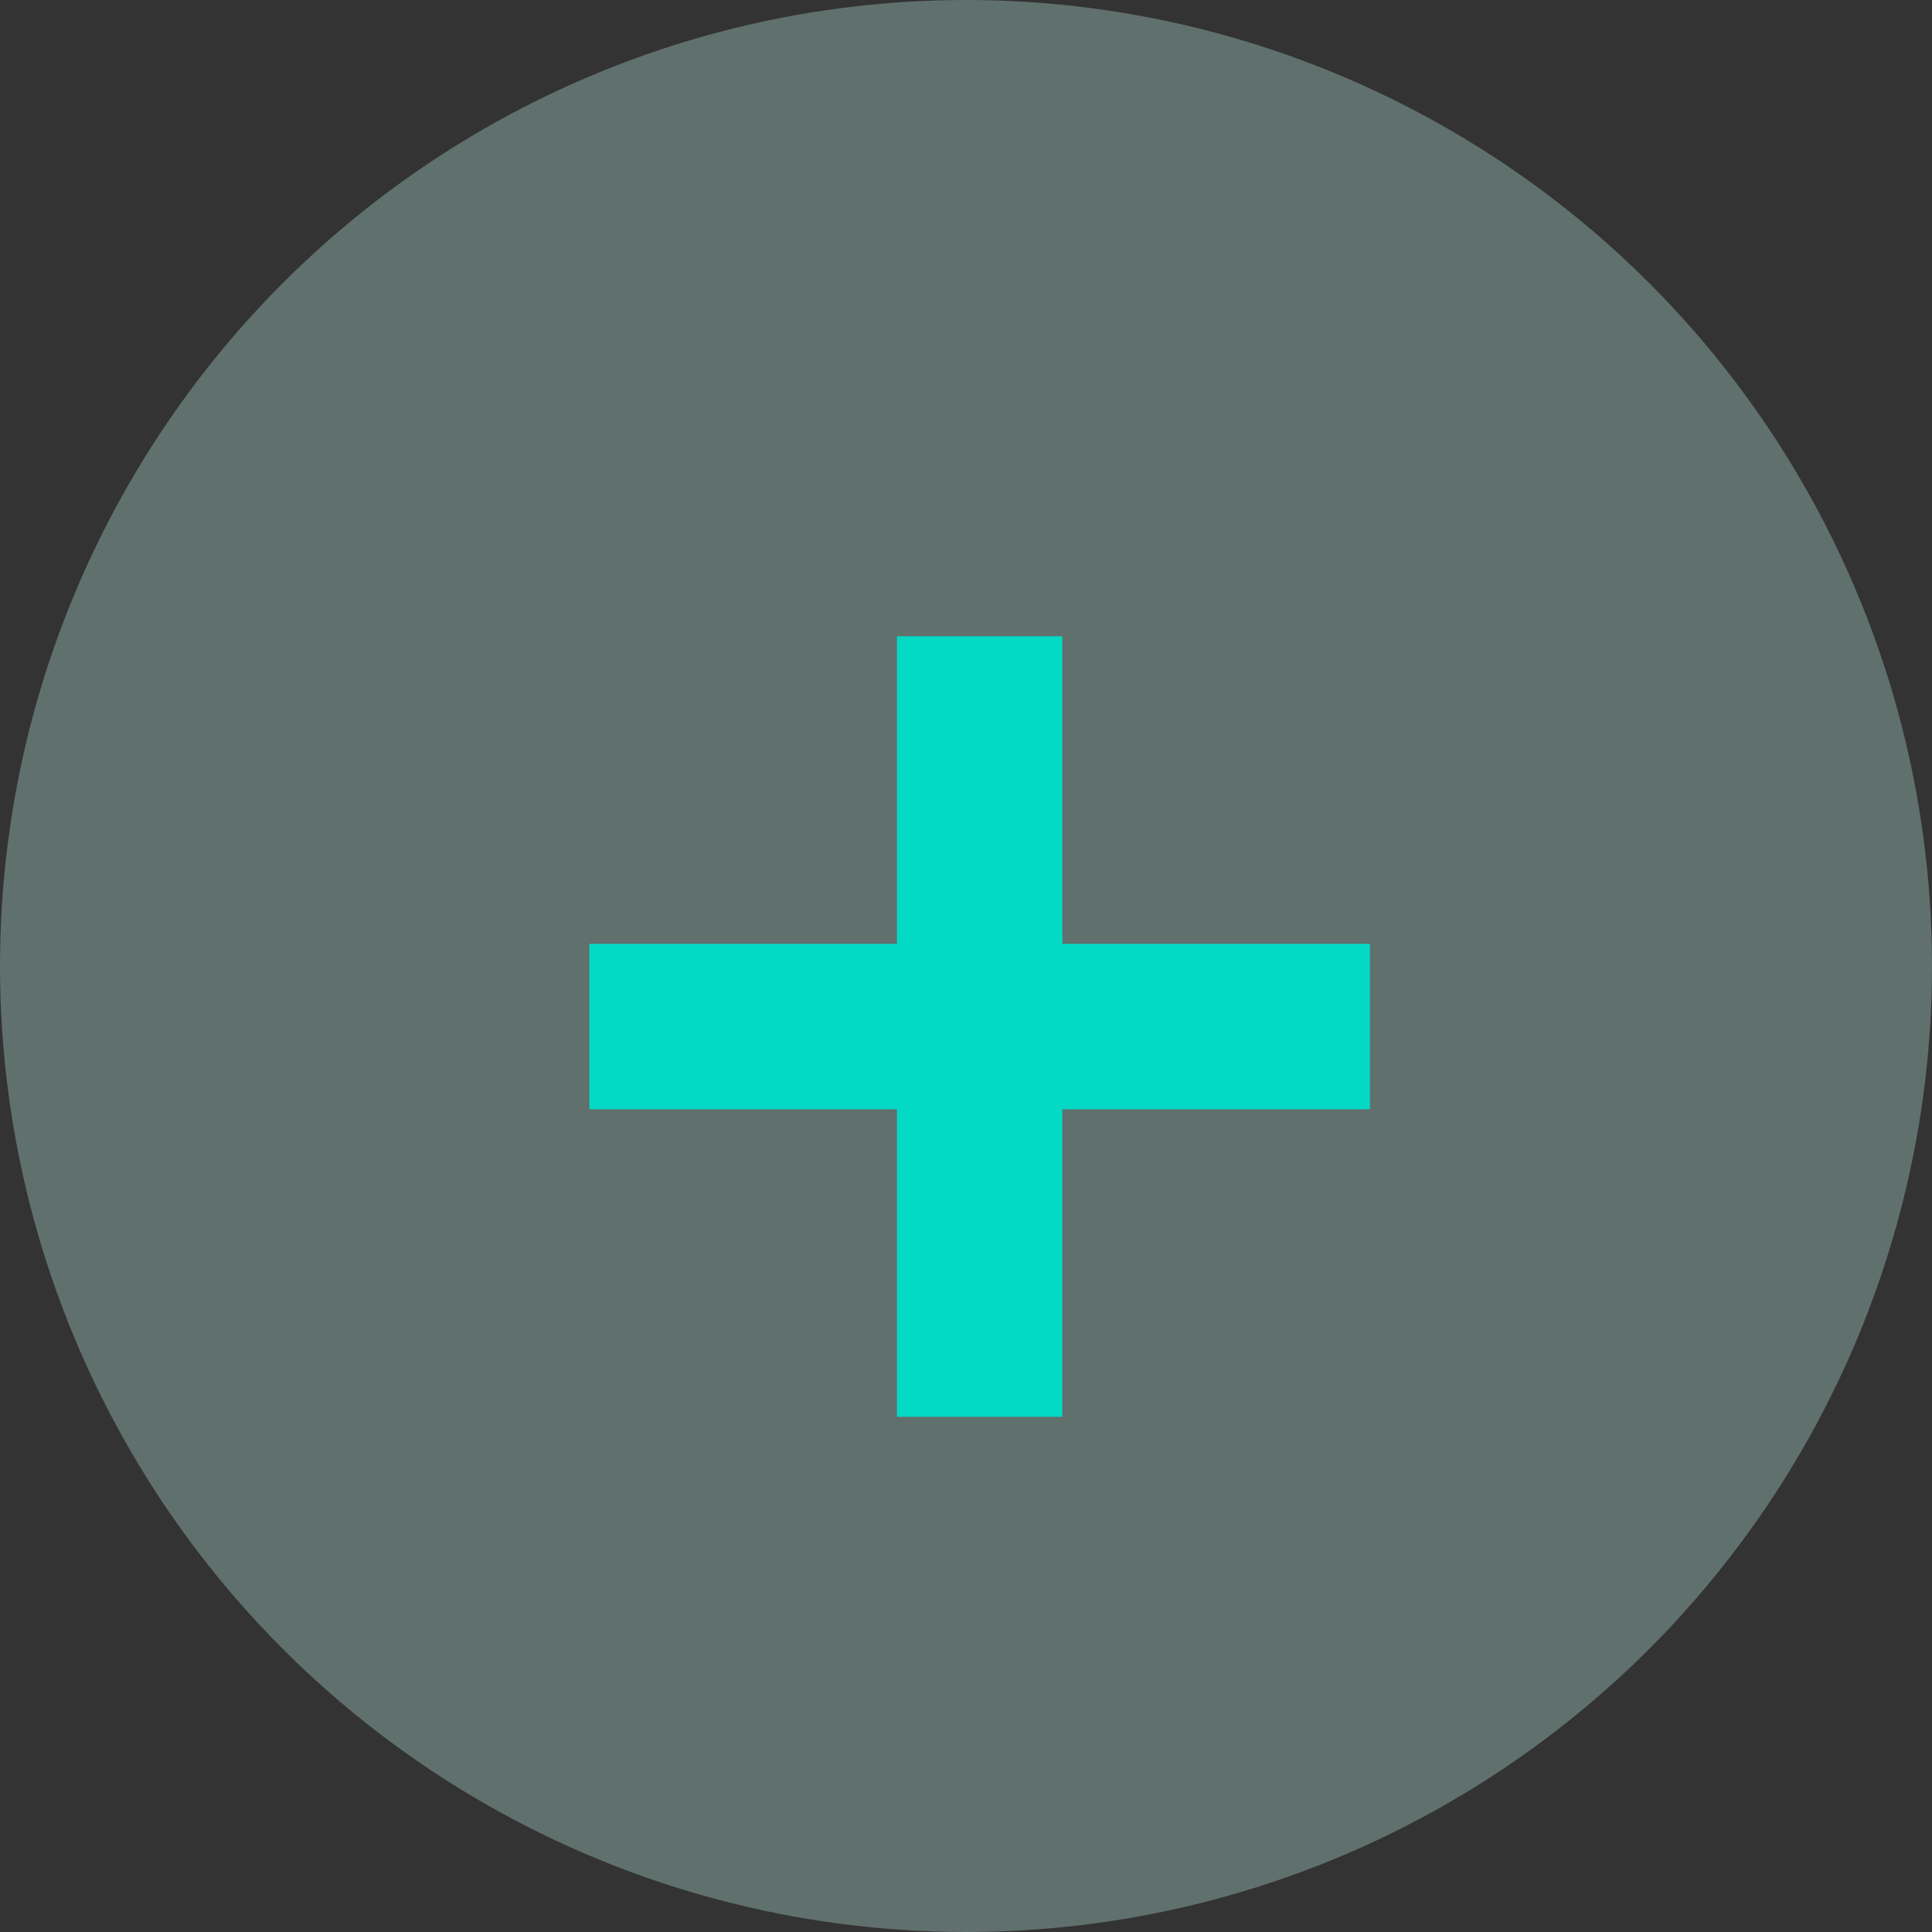 <svg width="15" height="15" viewBox="0 0 15 15" fill="none" xmlns="http://www.w3.org/2000/svg">
<rect x="0" y="0" width="15" height="15" fill="#333333" stroke="none"/>
<circle opacity="0.3" cx="7.5" cy="7.5" r="7.5" fill="#C8FFF4"/>
<path d="M8.248 4.94V7.328H10.636V8.612H8.248V11H6.964V8.612H4.576V7.328H6.964V4.94H8.248Z" fill="#03DAC5"/>
</svg>
